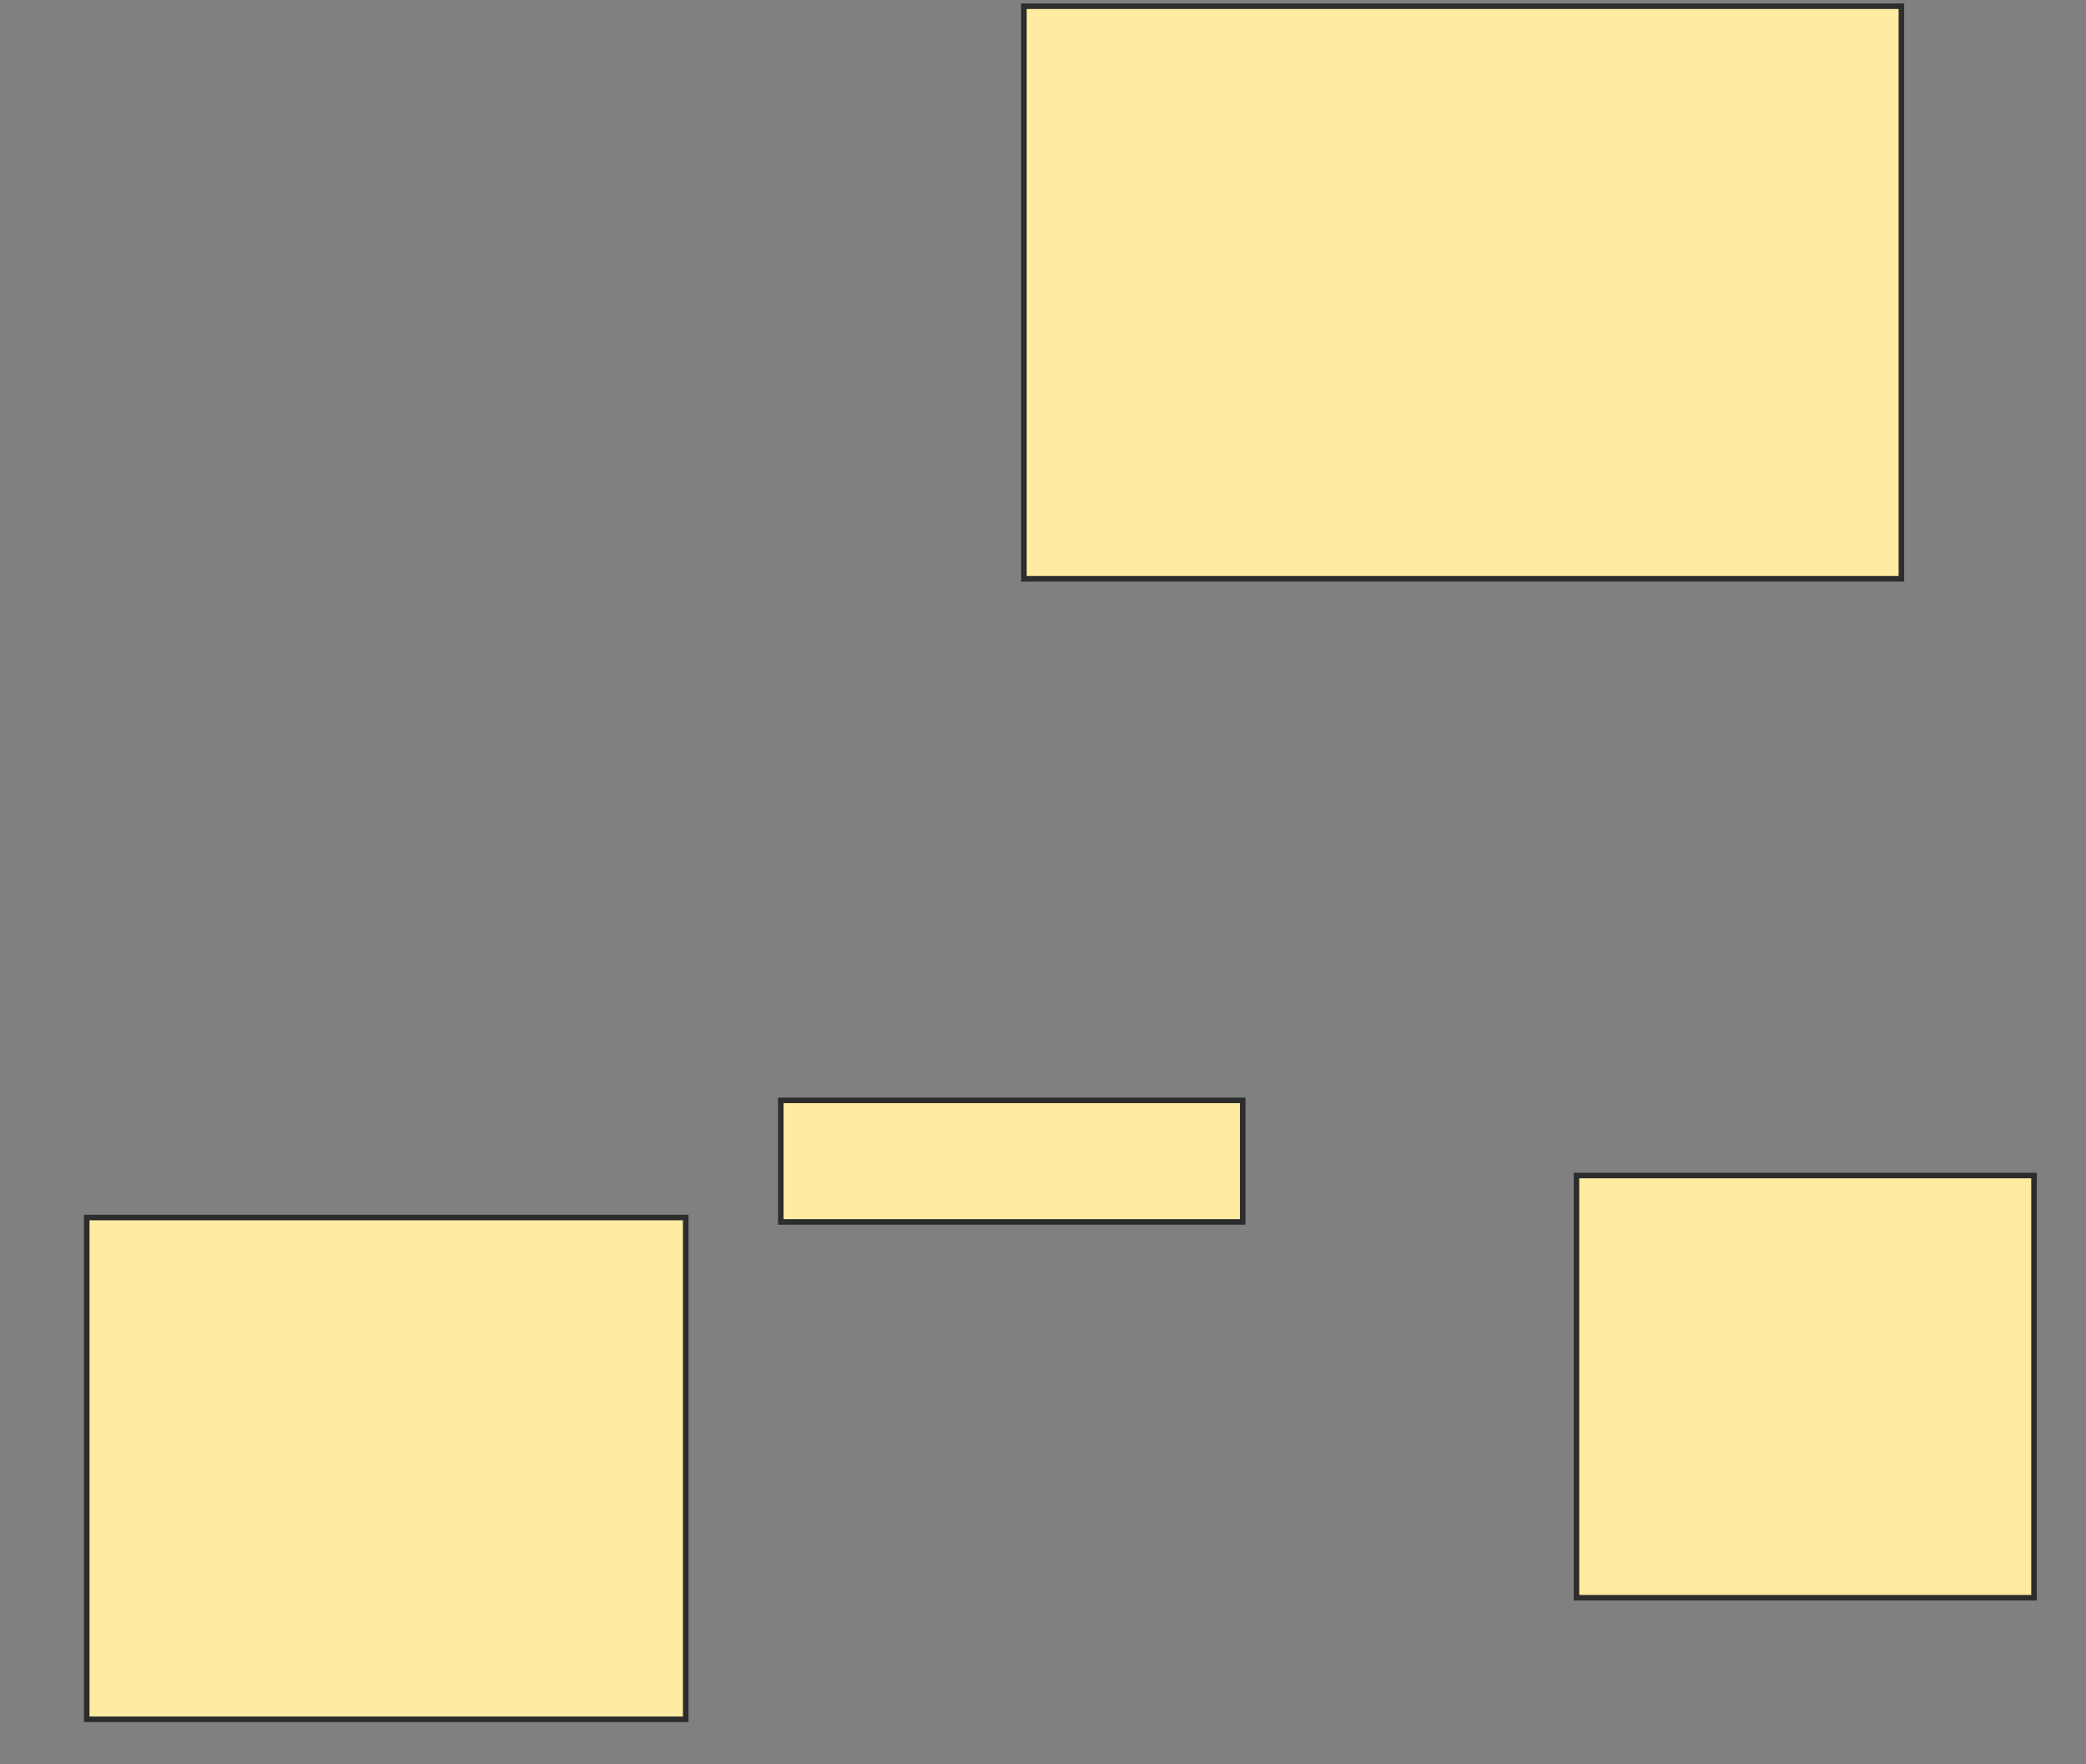 <svg xmlns="http://www.w3.org/2000/svg" width="376" height="318">
 <rect width="100%" height="100%" fill="#808080" stroke="none"/>
 <!-- Created with Image Occlusion Enhanced -->
 <g>
  <title>Labels</title>
 </g>
 <g>
  <title>Masks</title>
  
  <rect id="8f6cf7ec65604320a374fe1f86a214a4-ao-2" height="90.438" width="107.968" y="219.45" x="15.633" stroke-linecap="null" stroke-linejoin="null" stroke-dasharray="null" stroke="#2D2D2D" fill="#FFEBA2"/>
  <rect id="8f6cf7ec65604320a374fe1f86a214a4-ao-3" height="21.912" width="83.267" y="198.335" x="140.733" stroke-linecap="null" stroke-linejoin="null" stroke-dasharray="null" stroke="#2D2D2D" fill="#FFEBA2"/>
  <rect id="8f6cf7ec65604320a374fe1f86a214a4-ao-4" height="76.096" width="82.47" y="211.88" x="284.159" stroke-linecap="null" stroke-linejoin="null" stroke-dasharray="null" stroke="#2D2D2D" fill="#FFEBA2"/>
  <rect id="8f6cf7ec65604320a374fe1f86a214a4-ao-5" height="103.187" width="158.167" y="1.124" x="184.558" stroke-linecap="null" stroke-linejoin="null" stroke-dasharray="null" stroke="#2D2D2D" fill="#FFEBA2"/>
 </g>
</svg>